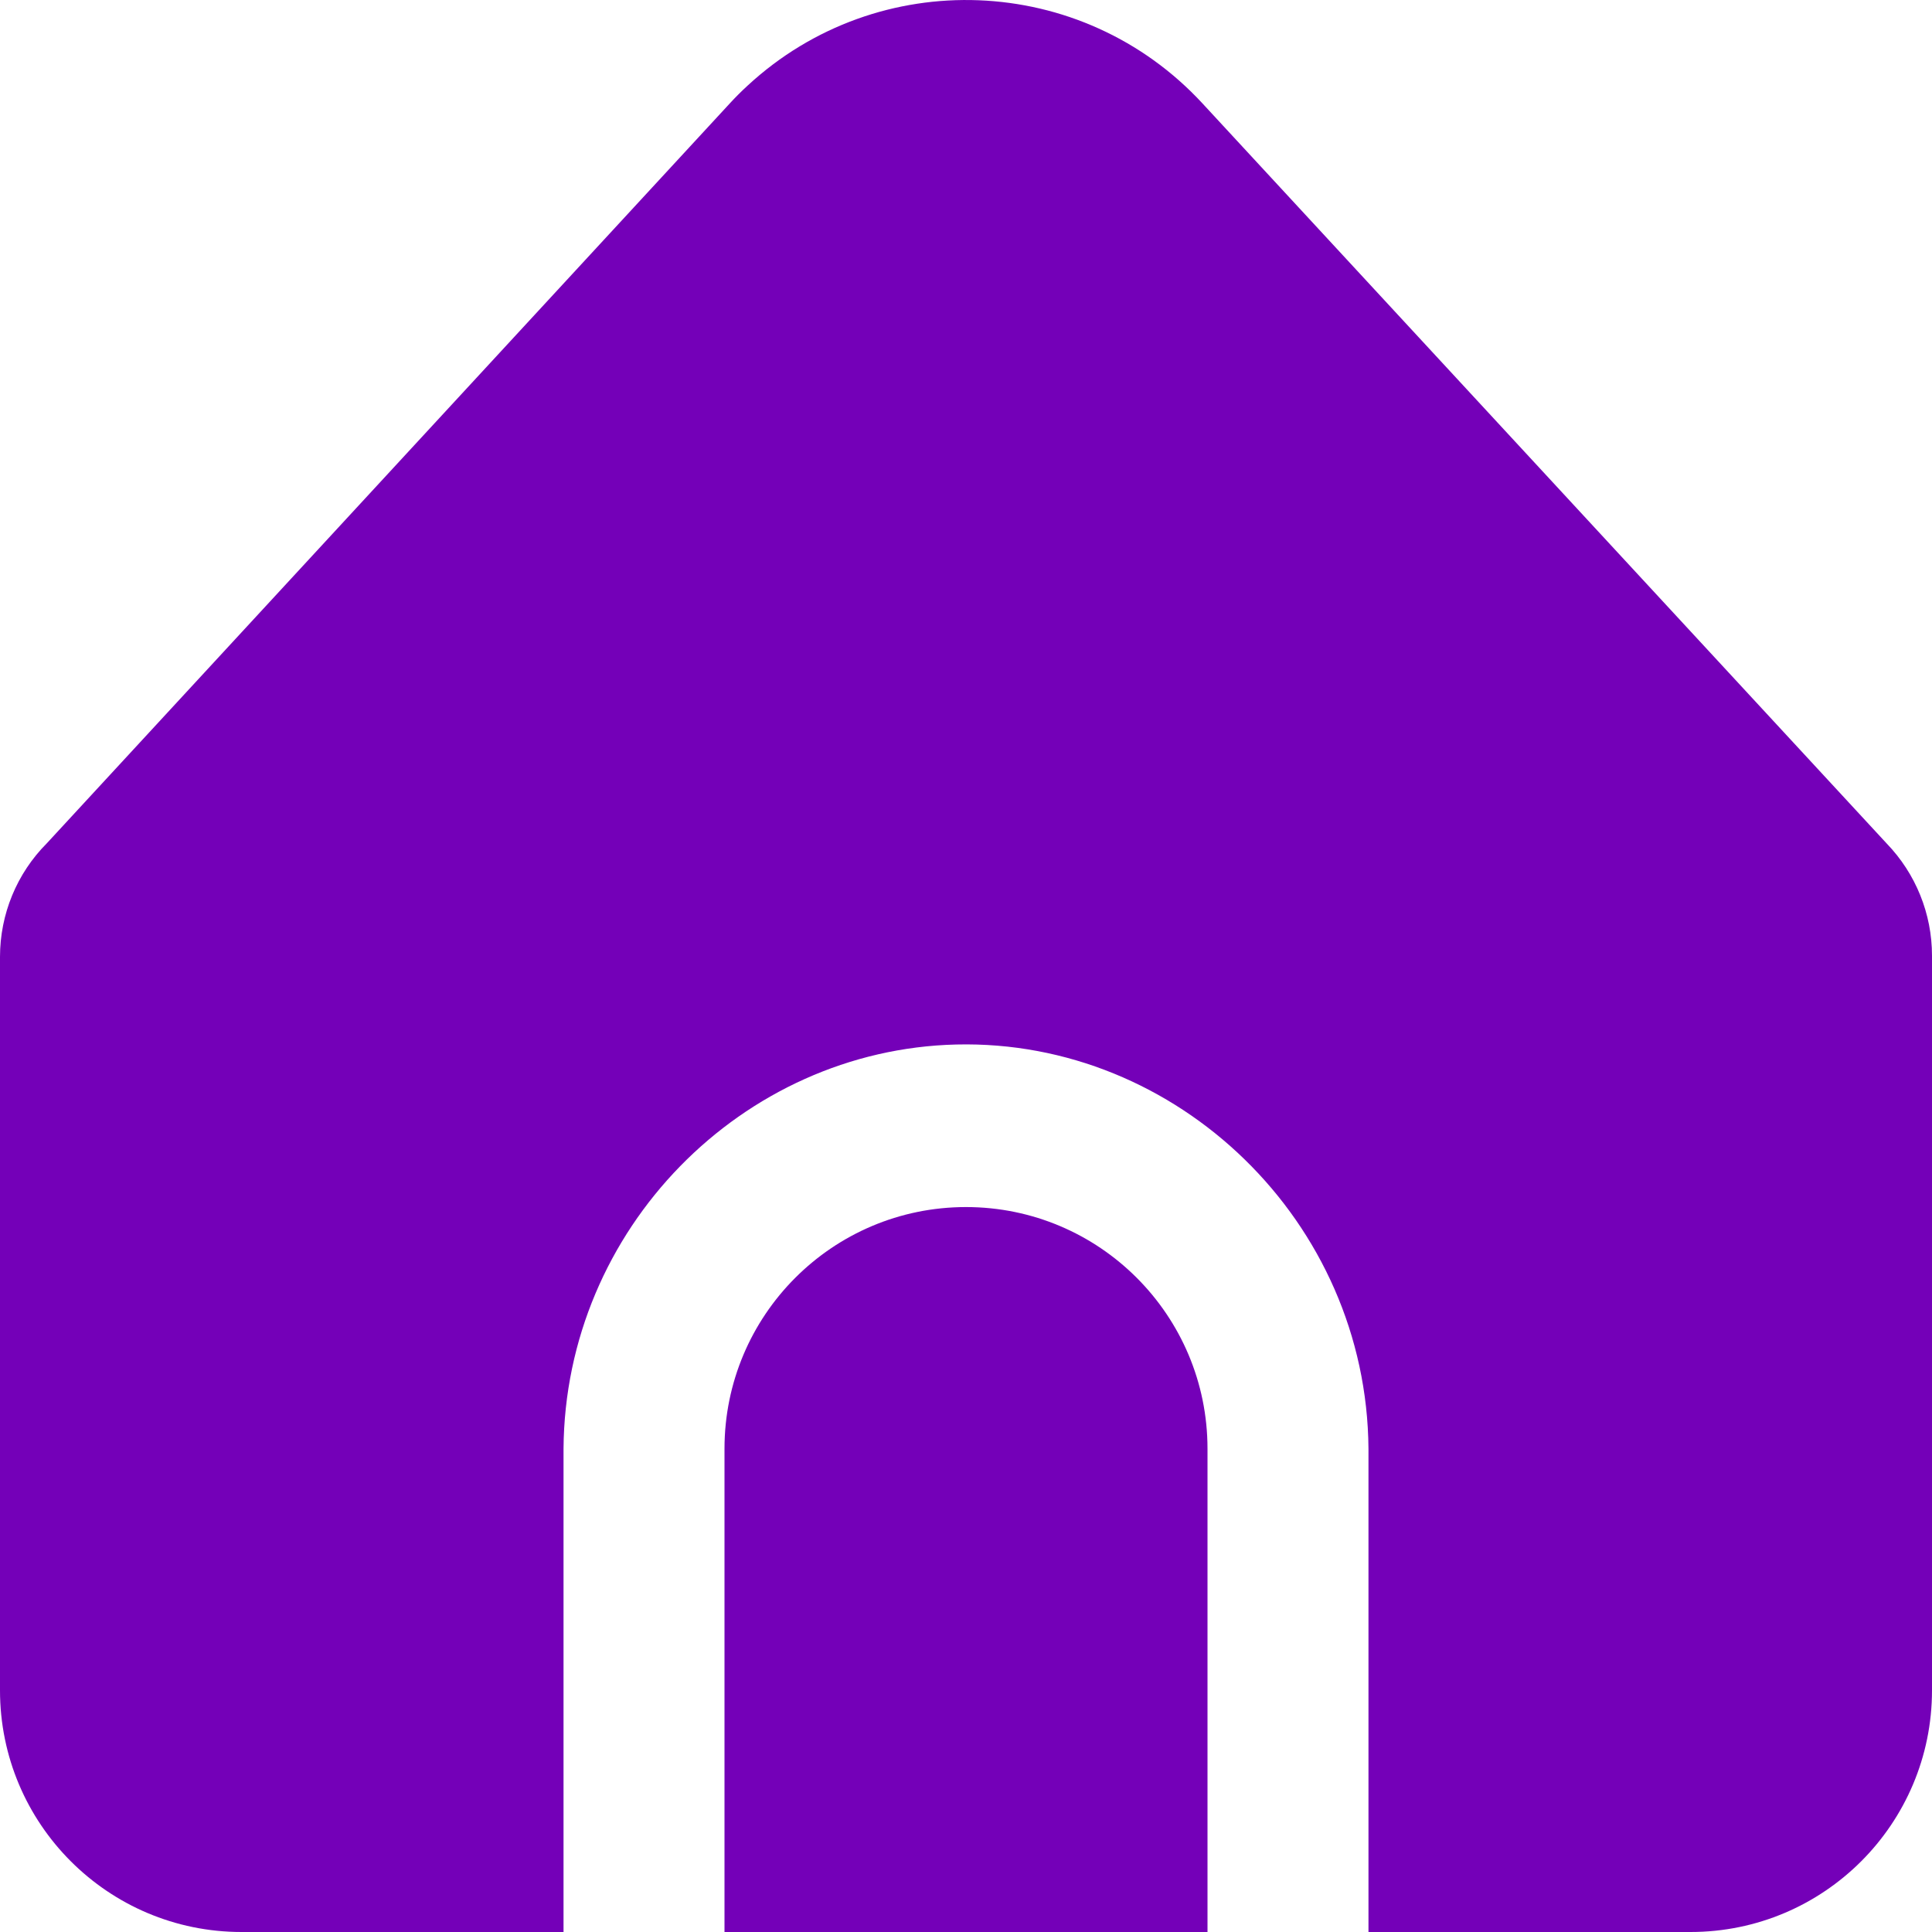 <svg width="22" height="22" viewBox="0 0 22 22" fill="none" xmlns="http://www.w3.org/2000/svg">
<path d="M15.583 16.497V22H19.25C20.769 22 22 20.768 22 19.248V10.882C22 10.406 21.815 9.948 21.484 9.605L13.694 1.179C12.32 -0.309 10 -0.401 8.513 0.975C8.442 1.04 8.374 1.108 8.309 1.179L0.533 9.603C0.191 9.946 -0 10.411 6.50474e-08 10.896V19.248C6.50474e-08 20.768 1.231 22 2.75 22H6.417V16.497C6.434 13.995 8.452 11.953 10.889 11.894C13.407 11.833 15.564 13.911 15.583 16.497Z" fill="#7400B8"/>
<path d="M11 13.745C9.481 13.745 8.25 14.977 8.25 16.497V22H13.75V16.497C13.75 14.977 12.519 13.745 11 13.745Z" fill="#7400B8"/>
</svg>

